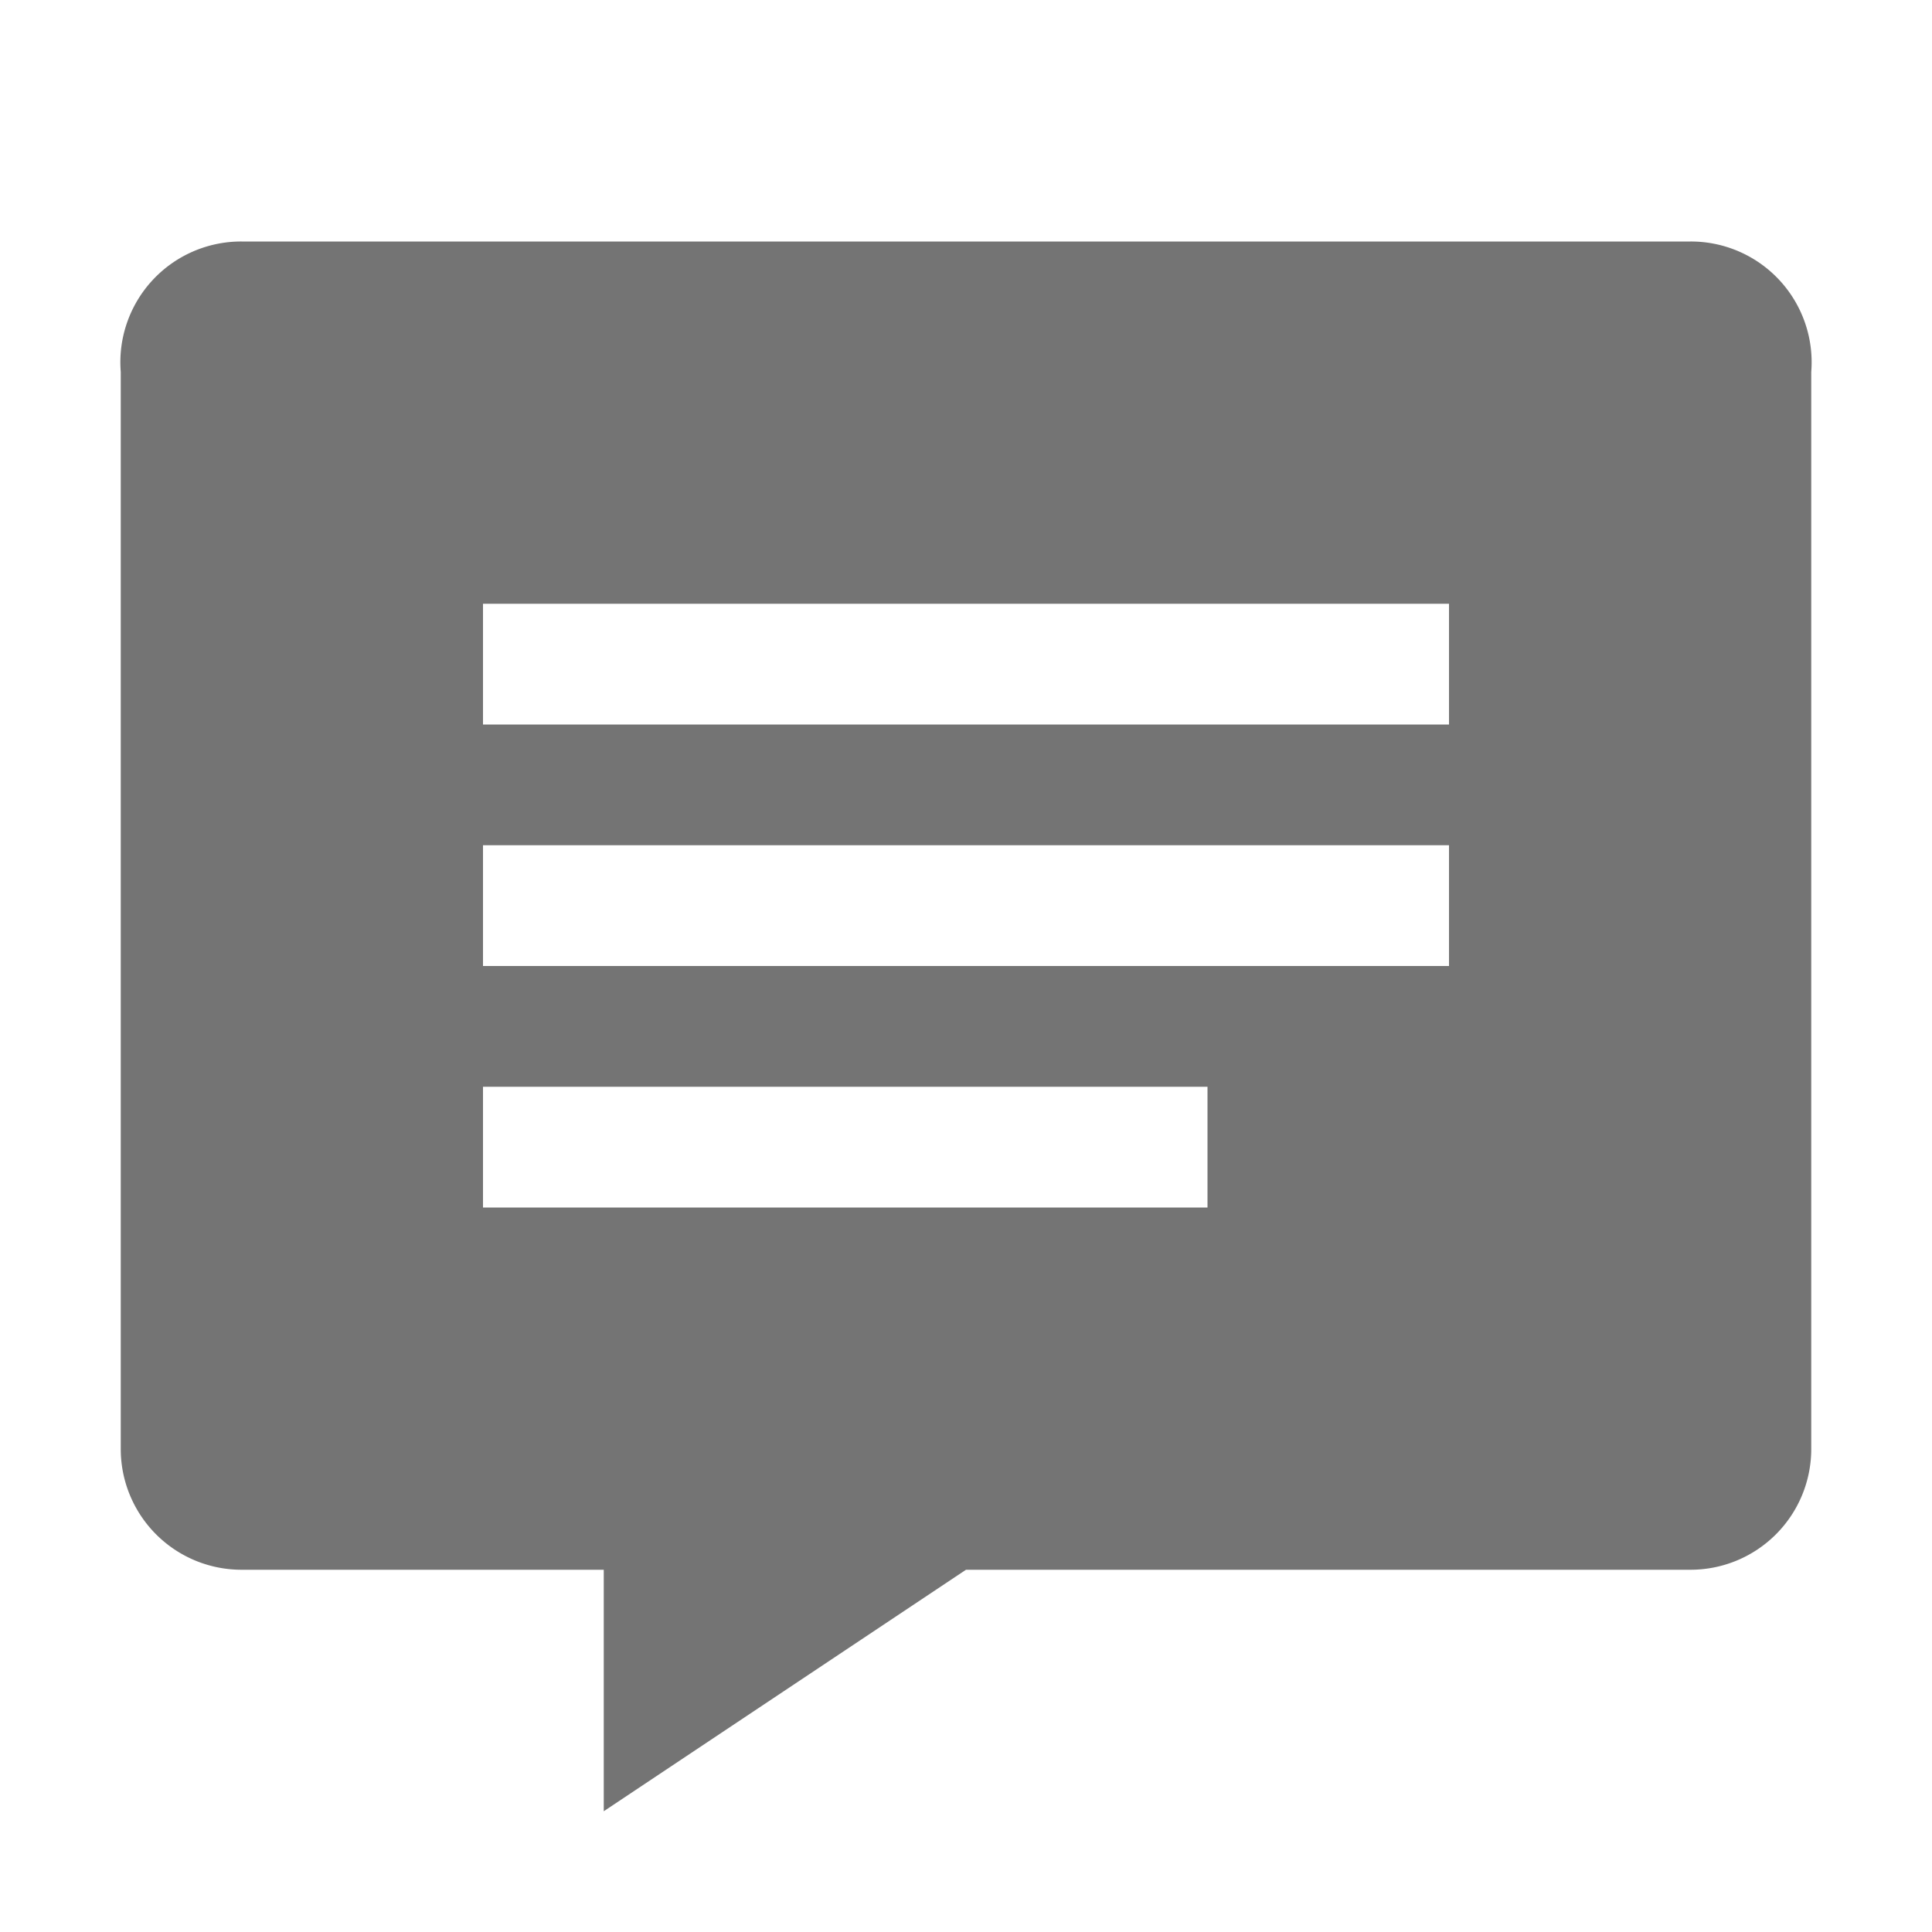 <svg xmlns="http://www.w3.org/2000/svg" width="16" height="16" viewBox="0 0 16 16"><defs><style>.a{fill:#747474;}</style></defs><title>text_bubble</title><path class="a" d="M14,2H2A1,1,0,0,0,1,3.08V12a1,1,0,0,0,1,1H5v2l3-2h6a1,1,0,0,0,1-1V3.08A1,1,0,0,0,14,2Zm-4,8H4V9h6Zm2-2H4V7h8Zm0-2H4V5h8Z"/></svg>